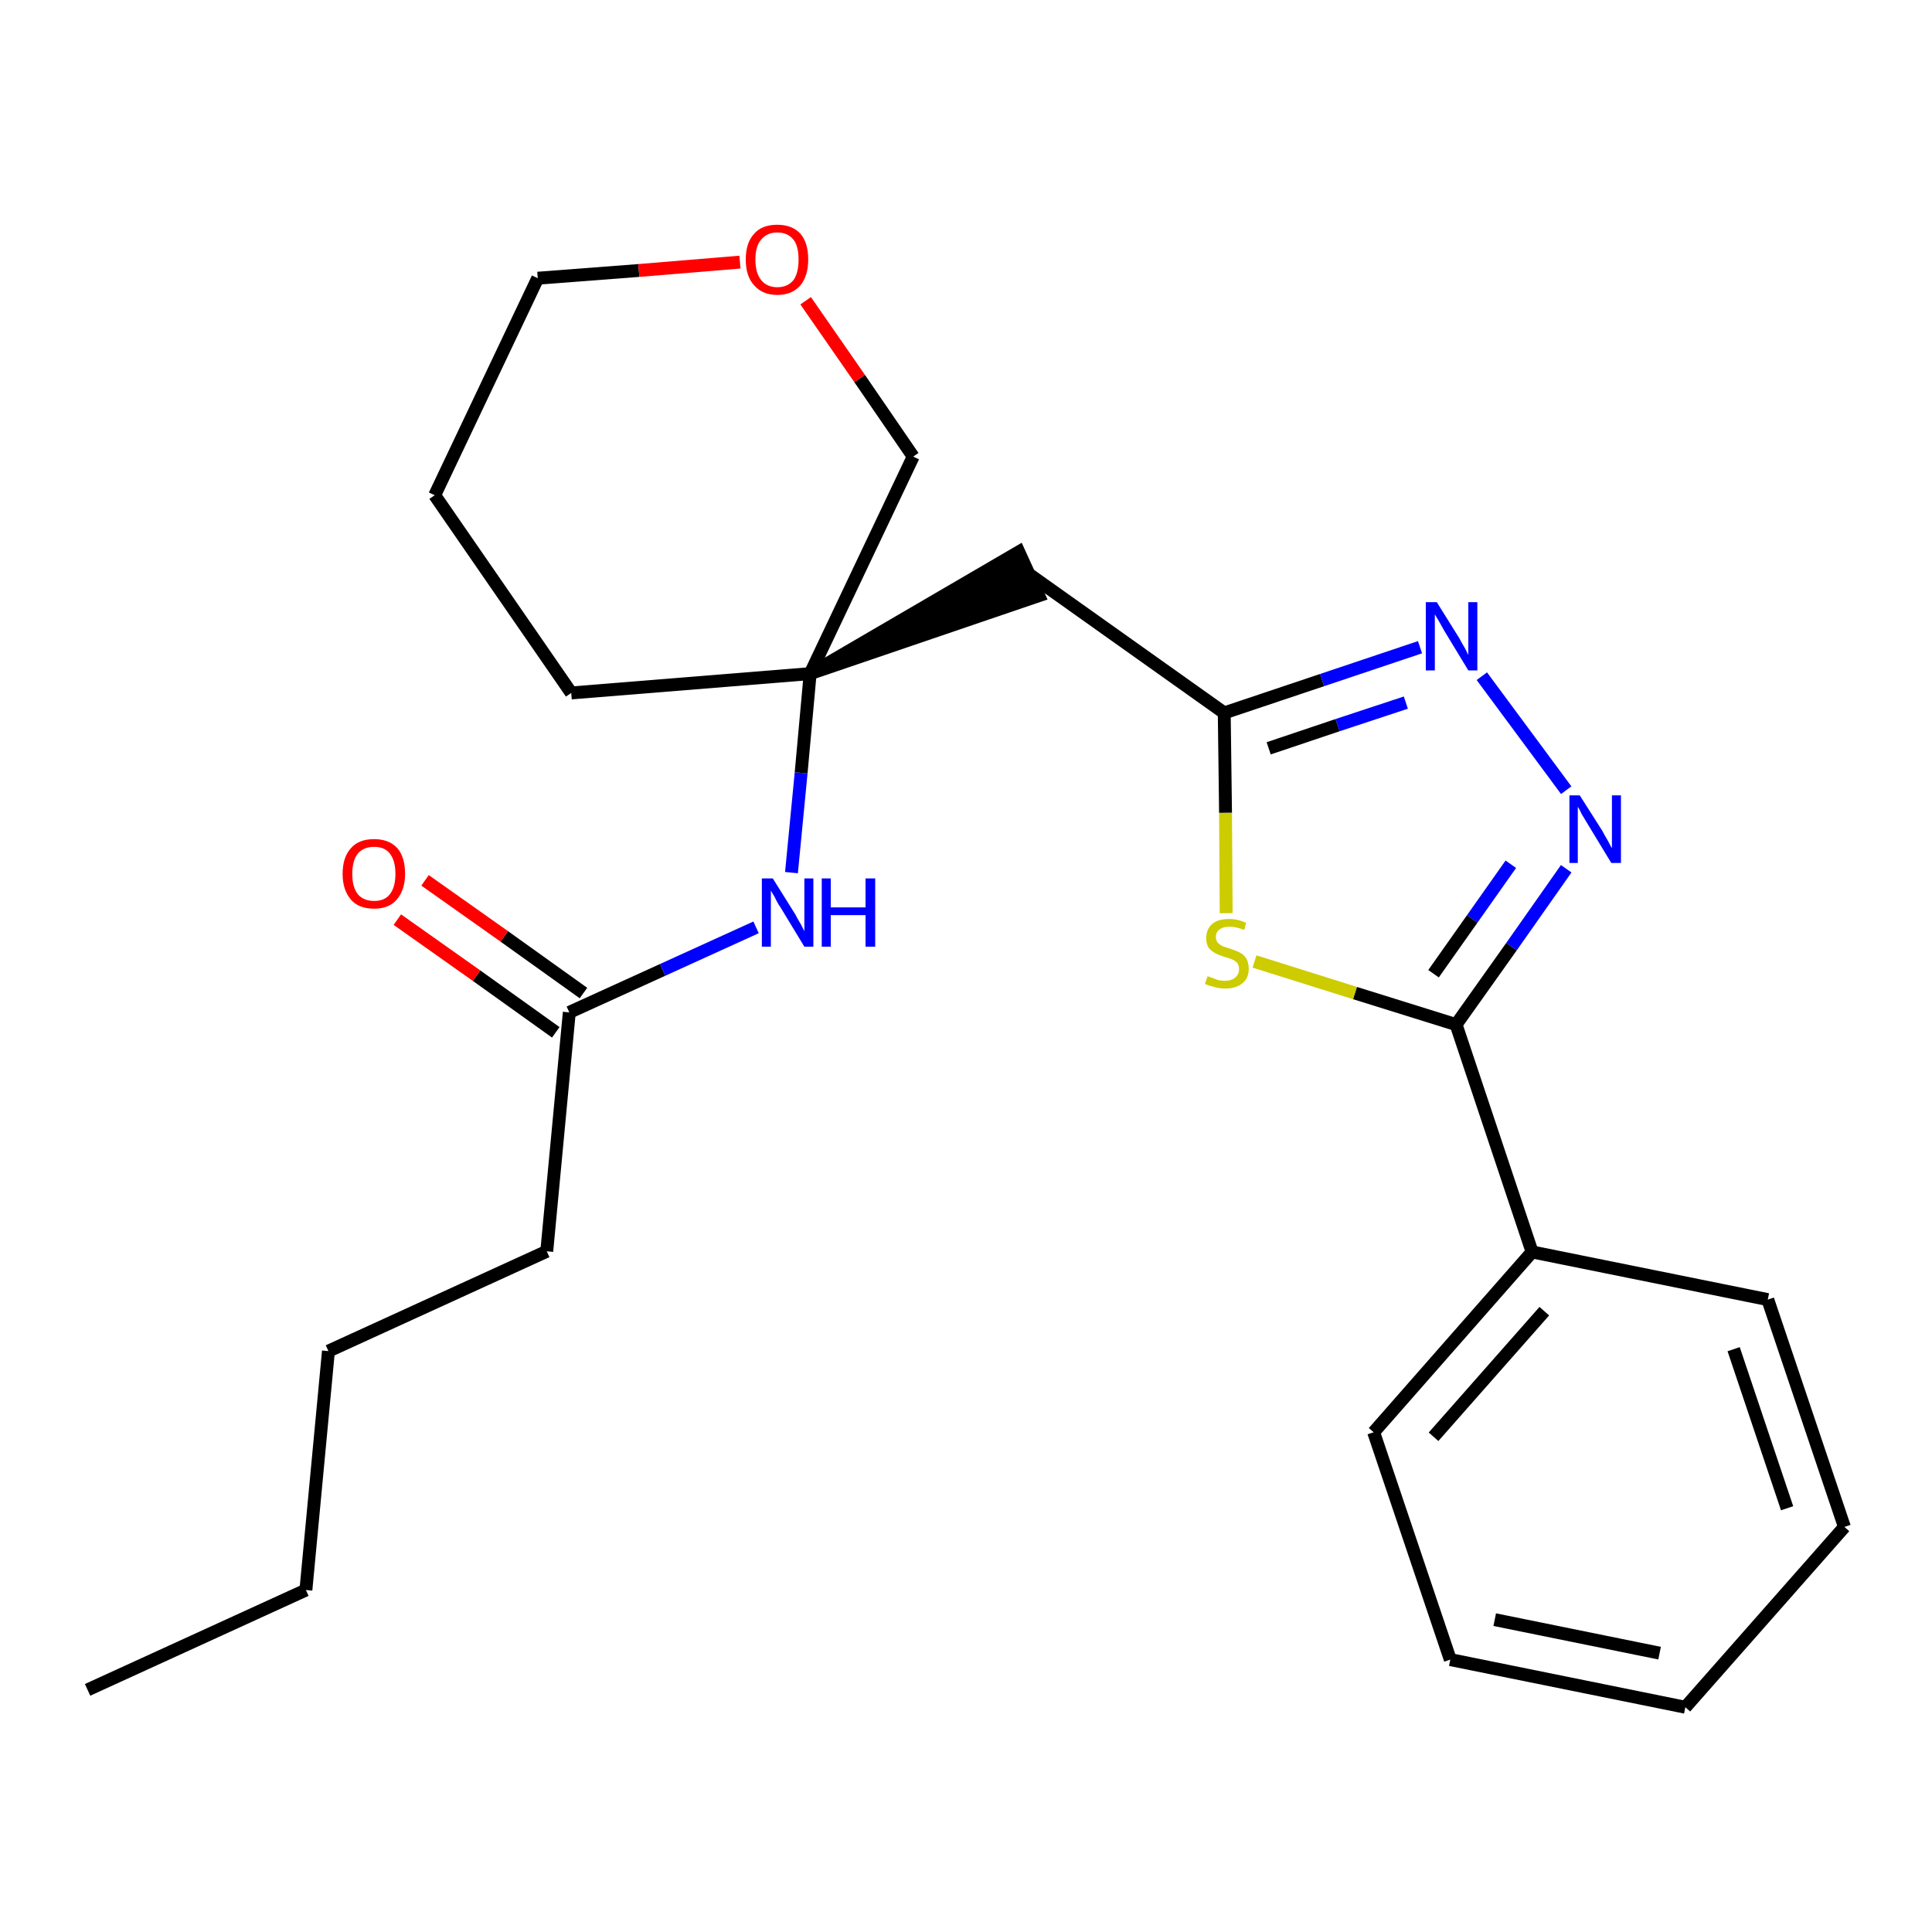 <?xml version='1.0' encoding='iso-8859-1'?>
<svg version='1.1' baseProfile='full'
              xmlns='http://www.w3.org/2000/svg'
                      xmlns:rdkit='http://www.rdkit.org/xml'
                      xmlns:xlink='http://www.w3.org/1999/xlink'
                  xml:space='preserve'
width='300px' height='300px' viewBox='0 0 300 300'>
<!-- END OF HEADER -->
<path class='bond-0 atom-0 atom-1' d='M 13.6,262.4 L 47.5,246.9' style='fill:none;fill-rule:evenodd;stroke:#000000;stroke-width:2.0px;stroke-linecap:butt;stroke-linejoin:miter;stroke-opacity:1' />
<path class='bond-1 atom-1 atom-2' d='M 47.5,246.9 L 51.0,209.8' style='fill:none;fill-rule:evenodd;stroke:#000000;stroke-width:2.0px;stroke-linecap:butt;stroke-linejoin:miter;stroke-opacity:1' />
<path class='bond-2 atom-2 atom-3' d='M 51.0,209.8 L 84.9,194.3' style='fill:none;fill-rule:evenodd;stroke:#000000;stroke-width:2.0px;stroke-linecap:butt;stroke-linejoin:miter;stroke-opacity:1' />
<path class='bond-3 atom-3 atom-4' d='M 84.9,194.3 L 88.4,157.2' style='fill:none;fill-rule:evenodd;stroke:#000000;stroke-width:2.0px;stroke-linecap:butt;stroke-linejoin:miter;stroke-opacity:1' />
<path class='bond-4 atom-4 atom-5' d='M 90.6,154.2 L 78.3,145.4' style='fill:none;fill-rule:evenodd;stroke:#000000;stroke-width:2.0px;stroke-linecap:butt;stroke-linejoin:miter;stroke-opacity:1' />
<path class='bond-4 atom-4 atom-5' d='M 78.3,145.4 L 66.0,136.7' style='fill:none;fill-rule:evenodd;stroke:#FF0000;stroke-width:2.0px;stroke-linecap:butt;stroke-linejoin:miter;stroke-opacity:1' />
<path class='bond-4 atom-4 atom-5' d='M 86.3,160.3 L 74.0,151.5' style='fill:none;fill-rule:evenodd;stroke:#000000;stroke-width:2.0px;stroke-linecap:butt;stroke-linejoin:miter;stroke-opacity:1' />
<path class='bond-4 atom-4 atom-5' d='M 74.0,151.5 L 61.7,142.8' style='fill:none;fill-rule:evenodd;stroke:#FF0000;stroke-width:2.0px;stroke-linecap:butt;stroke-linejoin:miter;stroke-opacity:1' />
<path class='bond-5 atom-4 atom-6' d='M 88.4,157.2 L 102.9,150.6' style='fill:none;fill-rule:evenodd;stroke:#000000;stroke-width:2.0px;stroke-linecap:butt;stroke-linejoin:miter;stroke-opacity:1' />
<path class='bond-5 atom-4 atom-6' d='M 102.9,150.6 L 117.4,144.0' style='fill:none;fill-rule:evenodd;stroke:#0000FF;stroke-width:2.0px;stroke-linecap:butt;stroke-linejoin:miter;stroke-opacity:1' />
<path class='bond-6 atom-6 atom-7' d='M 122.9,135.5 L 124.4,120.0' style='fill:none;fill-rule:evenodd;stroke:#0000FF;stroke-width:2.0px;stroke-linecap:butt;stroke-linejoin:miter;stroke-opacity:1' />
<path class='bond-6 atom-6 atom-7' d='M 124.4,120.0 L 125.8,104.6' style='fill:none;fill-rule:evenodd;stroke:#000000;stroke-width:2.0px;stroke-linecap:butt;stroke-linejoin:miter;stroke-opacity:1' />
<path class='bond-7 atom-7 atom-8' d='M 125.8,104.6 L 161.3,92.5 L 158.2,85.7 Z' style='fill:#000000;fill-rule:evenodd;fill-opacity:1;stroke:#000000;stroke-width:2.0px;stroke-linecap:butt;stroke-linejoin:miter;stroke-opacity:1;' />
<path class='bond-19 atom-7 atom-20' d='M 125.8,104.6 L 88.7,107.6' style='fill:none;fill-rule:evenodd;stroke:#000000;stroke-width:2.0px;stroke-linecap:butt;stroke-linejoin:miter;stroke-opacity:1' />
<path class='bond-24 atom-24 atom-7' d='M 141.8,70.9 L 125.8,104.6' style='fill:none;fill-rule:evenodd;stroke:#000000;stroke-width:2.0px;stroke-linecap:butt;stroke-linejoin:miter;stroke-opacity:1' />
<path class='bond-8 atom-8 atom-9' d='M 159.7,89.1 L 190.1,110.7' style='fill:none;fill-rule:evenodd;stroke:#000000;stroke-width:2.0px;stroke-linecap:butt;stroke-linejoin:miter;stroke-opacity:1' />
<path class='bond-9 atom-9 atom-10' d='M 190.1,110.7 L 205.3,105.6' style='fill:none;fill-rule:evenodd;stroke:#000000;stroke-width:2.0px;stroke-linecap:butt;stroke-linejoin:miter;stroke-opacity:1' />
<path class='bond-9 atom-9 atom-10' d='M 205.3,105.6 L 220.5,100.5' style='fill:none;fill-rule:evenodd;stroke:#0000FF;stroke-width:2.0px;stroke-linecap:butt;stroke-linejoin:miter;stroke-opacity:1' />
<path class='bond-9 atom-9 atom-10' d='M 197.0,116.2 L 207.7,112.6' style='fill:none;fill-rule:evenodd;stroke:#000000;stroke-width:2.0px;stroke-linecap:butt;stroke-linejoin:miter;stroke-opacity:1' />
<path class='bond-9 atom-9 atom-10' d='M 207.7,112.6 L 218.3,109.1' style='fill:none;fill-rule:evenodd;stroke:#0000FF;stroke-width:2.0px;stroke-linecap:butt;stroke-linejoin:miter;stroke-opacity:1' />
<path class='bond-25 atom-19 atom-9' d='M 190.4,141.8 L 190.3,126.2' style='fill:none;fill-rule:evenodd;stroke:#CCCC00;stroke-width:2.0px;stroke-linecap:butt;stroke-linejoin:miter;stroke-opacity:1' />
<path class='bond-25 atom-19 atom-9' d='M 190.3,126.2 L 190.1,110.7' style='fill:none;fill-rule:evenodd;stroke:#000000;stroke-width:2.0px;stroke-linecap:butt;stroke-linejoin:miter;stroke-opacity:1' />
<path class='bond-10 atom-10 atom-11' d='M 230.1,105.0 L 243.2,122.7' style='fill:none;fill-rule:evenodd;stroke:#0000FF;stroke-width:2.0px;stroke-linecap:butt;stroke-linejoin:miter;stroke-opacity:1' />
<path class='bond-11 atom-11 atom-12' d='M 243.2,134.9 L 234.7,147.0' style='fill:none;fill-rule:evenodd;stroke:#0000FF;stroke-width:2.0px;stroke-linecap:butt;stroke-linejoin:miter;stroke-opacity:1' />
<path class='bond-11 atom-11 atom-12' d='M 234.7,147.0 L 226.1,159.1' style='fill:none;fill-rule:evenodd;stroke:#000000;stroke-width:2.0px;stroke-linecap:butt;stroke-linejoin:miter;stroke-opacity:1' />
<path class='bond-11 atom-11 atom-12' d='M 234.6,134.2 L 228.6,142.7' style='fill:none;fill-rule:evenodd;stroke:#0000FF;stroke-width:2.0px;stroke-linecap:butt;stroke-linejoin:miter;stroke-opacity:1' />
<path class='bond-11 atom-11 atom-12' d='M 228.6,142.7 L 222.6,151.2' style='fill:none;fill-rule:evenodd;stroke:#000000;stroke-width:2.0px;stroke-linecap:butt;stroke-linejoin:miter;stroke-opacity:1' />
<path class='bond-12 atom-12 atom-13' d='M 226.1,159.1 L 237.9,194.4' style='fill:none;fill-rule:evenodd;stroke:#000000;stroke-width:2.0px;stroke-linecap:butt;stroke-linejoin:miter;stroke-opacity:1' />
<path class='bond-18 atom-12 atom-19' d='M 226.1,159.1 L 210.4,154.2' style='fill:none;fill-rule:evenodd;stroke:#000000;stroke-width:2.0px;stroke-linecap:butt;stroke-linejoin:miter;stroke-opacity:1' />
<path class='bond-18 atom-12 atom-19' d='M 210.4,154.2 L 194.8,149.3' style='fill:none;fill-rule:evenodd;stroke:#CCCC00;stroke-width:2.0px;stroke-linecap:butt;stroke-linejoin:miter;stroke-opacity:1' />
<path class='bond-13 atom-13 atom-14' d='M 237.9,194.4 L 213.3,222.4' style='fill:none;fill-rule:evenodd;stroke:#000000;stroke-width:2.0px;stroke-linecap:butt;stroke-linejoin:miter;stroke-opacity:1' />
<path class='bond-13 atom-13 atom-14' d='M 239.8,203.6 L 222.6,223.1' style='fill:none;fill-rule:evenodd;stroke:#000000;stroke-width:2.0px;stroke-linecap:butt;stroke-linejoin:miter;stroke-opacity:1' />
<path class='bond-26 atom-18 atom-13' d='M 274.5,201.8 L 237.9,194.4' style='fill:none;fill-rule:evenodd;stroke:#000000;stroke-width:2.0px;stroke-linecap:butt;stroke-linejoin:miter;stroke-opacity:1' />
<path class='bond-14 atom-14 atom-15' d='M 213.3,222.4 L 225.2,257.7' style='fill:none;fill-rule:evenodd;stroke:#000000;stroke-width:2.0px;stroke-linecap:butt;stroke-linejoin:miter;stroke-opacity:1' />
<path class='bond-15 atom-15 atom-16' d='M 225.2,257.7 L 261.7,265.1' style='fill:none;fill-rule:evenodd;stroke:#000000;stroke-width:2.0px;stroke-linecap:butt;stroke-linejoin:miter;stroke-opacity:1' />
<path class='bond-15 atom-15 atom-16' d='M 232.1,251.5 L 257.7,256.7' style='fill:none;fill-rule:evenodd;stroke:#000000;stroke-width:2.0px;stroke-linecap:butt;stroke-linejoin:miter;stroke-opacity:1' />
<path class='bond-16 atom-16 atom-17' d='M 261.7,265.1 L 286.4,237.1' style='fill:none;fill-rule:evenodd;stroke:#000000;stroke-width:2.0px;stroke-linecap:butt;stroke-linejoin:miter;stroke-opacity:1' />
<path class='bond-17 atom-17 atom-18' d='M 286.4,237.1 L 274.5,201.8' style='fill:none;fill-rule:evenodd;stroke:#000000;stroke-width:2.0px;stroke-linecap:butt;stroke-linejoin:miter;stroke-opacity:1' />
<path class='bond-17 atom-17 atom-18' d='M 277.5,234.2 L 269.2,209.5' style='fill:none;fill-rule:evenodd;stroke:#000000;stroke-width:2.0px;stroke-linecap:butt;stroke-linejoin:miter;stroke-opacity:1' />
<path class='bond-20 atom-20 atom-21' d='M 88.7,107.6 L 67.5,76.9' style='fill:none;fill-rule:evenodd;stroke:#000000;stroke-width:2.0px;stroke-linecap:butt;stroke-linejoin:miter;stroke-opacity:1' />
<path class='bond-21 atom-21 atom-22' d='M 67.5,76.9 L 83.5,43.2' style='fill:none;fill-rule:evenodd;stroke:#000000;stroke-width:2.0px;stroke-linecap:butt;stroke-linejoin:miter;stroke-opacity:1' />
<path class='bond-22 atom-22 atom-23' d='M 83.5,43.2 L 99.2,42.0' style='fill:none;fill-rule:evenodd;stroke:#000000;stroke-width:2.0px;stroke-linecap:butt;stroke-linejoin:miter;stroke-opacity:1' />
<path class='bond-22 atom-22 atom-23' d='M 99.2,42.0 L 114.9,40.7' style='fill:none;fill-rule:evenodd;stroke:#FF0000;stroke-width:2.0px;stroke-linecap:butt;stroke-linejoin:miter;stroke-opacity:1' />
<path class='bond-23 atom-23 atom-24' d='M 125.1,46.7 L 133.5,58.8' style='fill:none;fill-rule:evenodd;stroke:#FF0000;stroke-width:2.0px;stroke-linecap:butt;stroke-linejoin:miter;stroke-opacity:1' />
<path class='bond-23 atom-23 atom-24' d='M 133.5,58.8 L 141.8,70.9' style='fill:none;fill-rule:evenodd;stroke:#000000;stroke-width:2.0px;stroke-linecap:butt;stroke-linejoin:miter;stroke-opacity:1' />
<path  class='atom-5' d='M 53.2 135.7
Q 53.2 133.1, 54.5 131.7
Q 55.7 130.3, 58.1 130.3
Q 60.4 130.3, 61.7 131.7
Q 62.9 133.1, 62.9 135.7
Q 62.9 138.2, 61.6 139.7
Q 60.4 141.1, 58.1 141.1
Q 55.7 141.1, 54.5 139.7
Q 53.2 138.2, 53.2 135.7
M 58.1 139.9
Q 59.7 139.9, 60.5 138.9
Q 61.4 137.8, 61.4 135.7
Q 61.4 133.6, 60.5 132.5
Q 59.7 131.5, 58.1 131.5
Q 56.5 131.5, 55.6 132.5
Q 54.7 133.6, 54.7 135.7
Q 54.7 137.8, 55.6 138.9
Q 56.5 139.9, 58.1 139.9
' fill='#FF0000'/>
<path  class='atom-6' d='M 120.0 136.4
L 123.5 142.0
Q 123.8 142.6, 124.4 143.6
Q 124.9 144.6, 124.9 144.6
L 124.9 136.4
L 126.3 136.4
L 126.3 147.0
L 124.9 147.0
L 121.2 140.9
Q 120.7 140.2, 120.3 139.3
Q 119.8 138.5, 119.7 138.3
L 119.7 147.0
L 118.3 147.0
L 118.3 136.4
L 120.0 136.4
' fill='#0000FF'/>
<path  class='atom-6' d='M 127.6 136.4
L 129.0 136.4
L 129.0 140.9
L 134.4 140.9
L 134.4 136.4
L 135.9 136.4
L 135.9 147.0
L 134.4 147.0
L 134.4 142.1
L 129.0 142.1
L 129.0 147.0
L 127.6 147.0
L 127.6 136.4
' fill='#0000FF'/>
<path  class='atom-10' d='M 223.1 93.5
L 226.6 99.1
Q 226.9 99.7, 227.5 100.7
Q 228.0 101.7, 228.0 101.7
L 228.0 93.5
L 229.4 93.5
L 229.4 104.1
L 228.0 104.1
L 224.3 98.0
Q 223.9 97.3, 223.4 96.4
Q 222.9 95.6, 222.8 95.4
L 222.8 104.1
L 221.4 104.1
L 221.4 93.5
L 223.1 93.5
' fill='#0000FF'/>
<path  class='atom-11' d='M 245.3 123.5
L 248.8 129.0
Q 249.1 129.6, 249.7 130.6
Q 250.2 131.6, 250.3 131.7
L 250.3 123.5
L 251.7 123.5
L 251.7 134.0
L 250.2 134.0
L 246.5 127.9
Q 246.1 127.2, 245.6 126.4
Q 245.2 125.5, 245.0 125.3
L 245.0 134.0
L 243.7 134.0
L 243.7 123.5
L 245.3 123.5
' fill='#0000FF'/>
<path  class='atom-19' d='M 187.5 151.6
Q 187.6 151.6, 188.1 151.8
Q 188.6 152.0, 189.2 152.2
Q 189.7 152.3, 190.2 152.3
Q 191.2 152.3, 191.8 151.8
Q 192.4 151.3, 192.4 150.5
Q 192.4 149.9, 192.1 149.5
Q 191.8 149.2, 191.4 149.0
Q 190.9 148.8, 190.2 148.6
Q 189.2 148.3, 188.7 148.0
Q 188.1 147.7, 187.7 147.2
Q 187.3 146.6, 187.3 145.7
Q 187.3 144.3, 188.2 143.5
Q 189.1 142.7, 190.9 142.7
Q 192.2 142.7, 193.5 143.3
L 193.2 144.4
Q 191.9 143.9, 191.0 143.9
Q 189.9 143.9, 189.4 144.3
Q 188.8 144.7, 188.8 145.5
Q 188.8 146.0, 189.1 146.4
Q 189.4 146.7, 189.8 146.9
Q 190.3 147.1, 191.0 147.3
Q 191.9 147.6, 192.5 147.9
Q 193.1 148.2, 193.5 148.8
Q 193.9 149.4, 193.9 150.5
Q 193.9 151.9, 192.9 152.7
Q 191.9 153.5, 190.3 153.5
Q 189.4 153.5, 188.7 153.3
Q 187.9 153.1, 187.1 152.8
L 187.5 151.6
' fill='#CCCC00'/>
<path  class='atom-23' d='M 115.8 40.3
Q 115.8 37.7, 117.1 36.3
Q 118.3 34.9, 120.7 34.9
Q 123.0 34.9, 124.3 36.3
Q 125.5 37.7, 125.5 40.3
Q 125.5 42.8, 124.3 44.3
Q 123.0 45.8, 120.7 45.8
Q 118.4 45.8, 117.1 44.3
Q 115.8 42.9, 115.8 40.3
M 120.7 44.6
Q 122.3 44.6, 123.2 43.5
Q 124.0 42.4, 124.0 40.3
Q 124.0 38.2, 123.2 37.2
Q 122.3 36.1, 120.7 36.1
Q 119.1 36.1, 118.2 37.2
Q 117.3 38.2, 117.3 40.3
Q 117.3 42.4, 118.2 43.5
Q 119.1 44.6, 120.7 44.6
' fill='#FF0000'/>
</svg>
